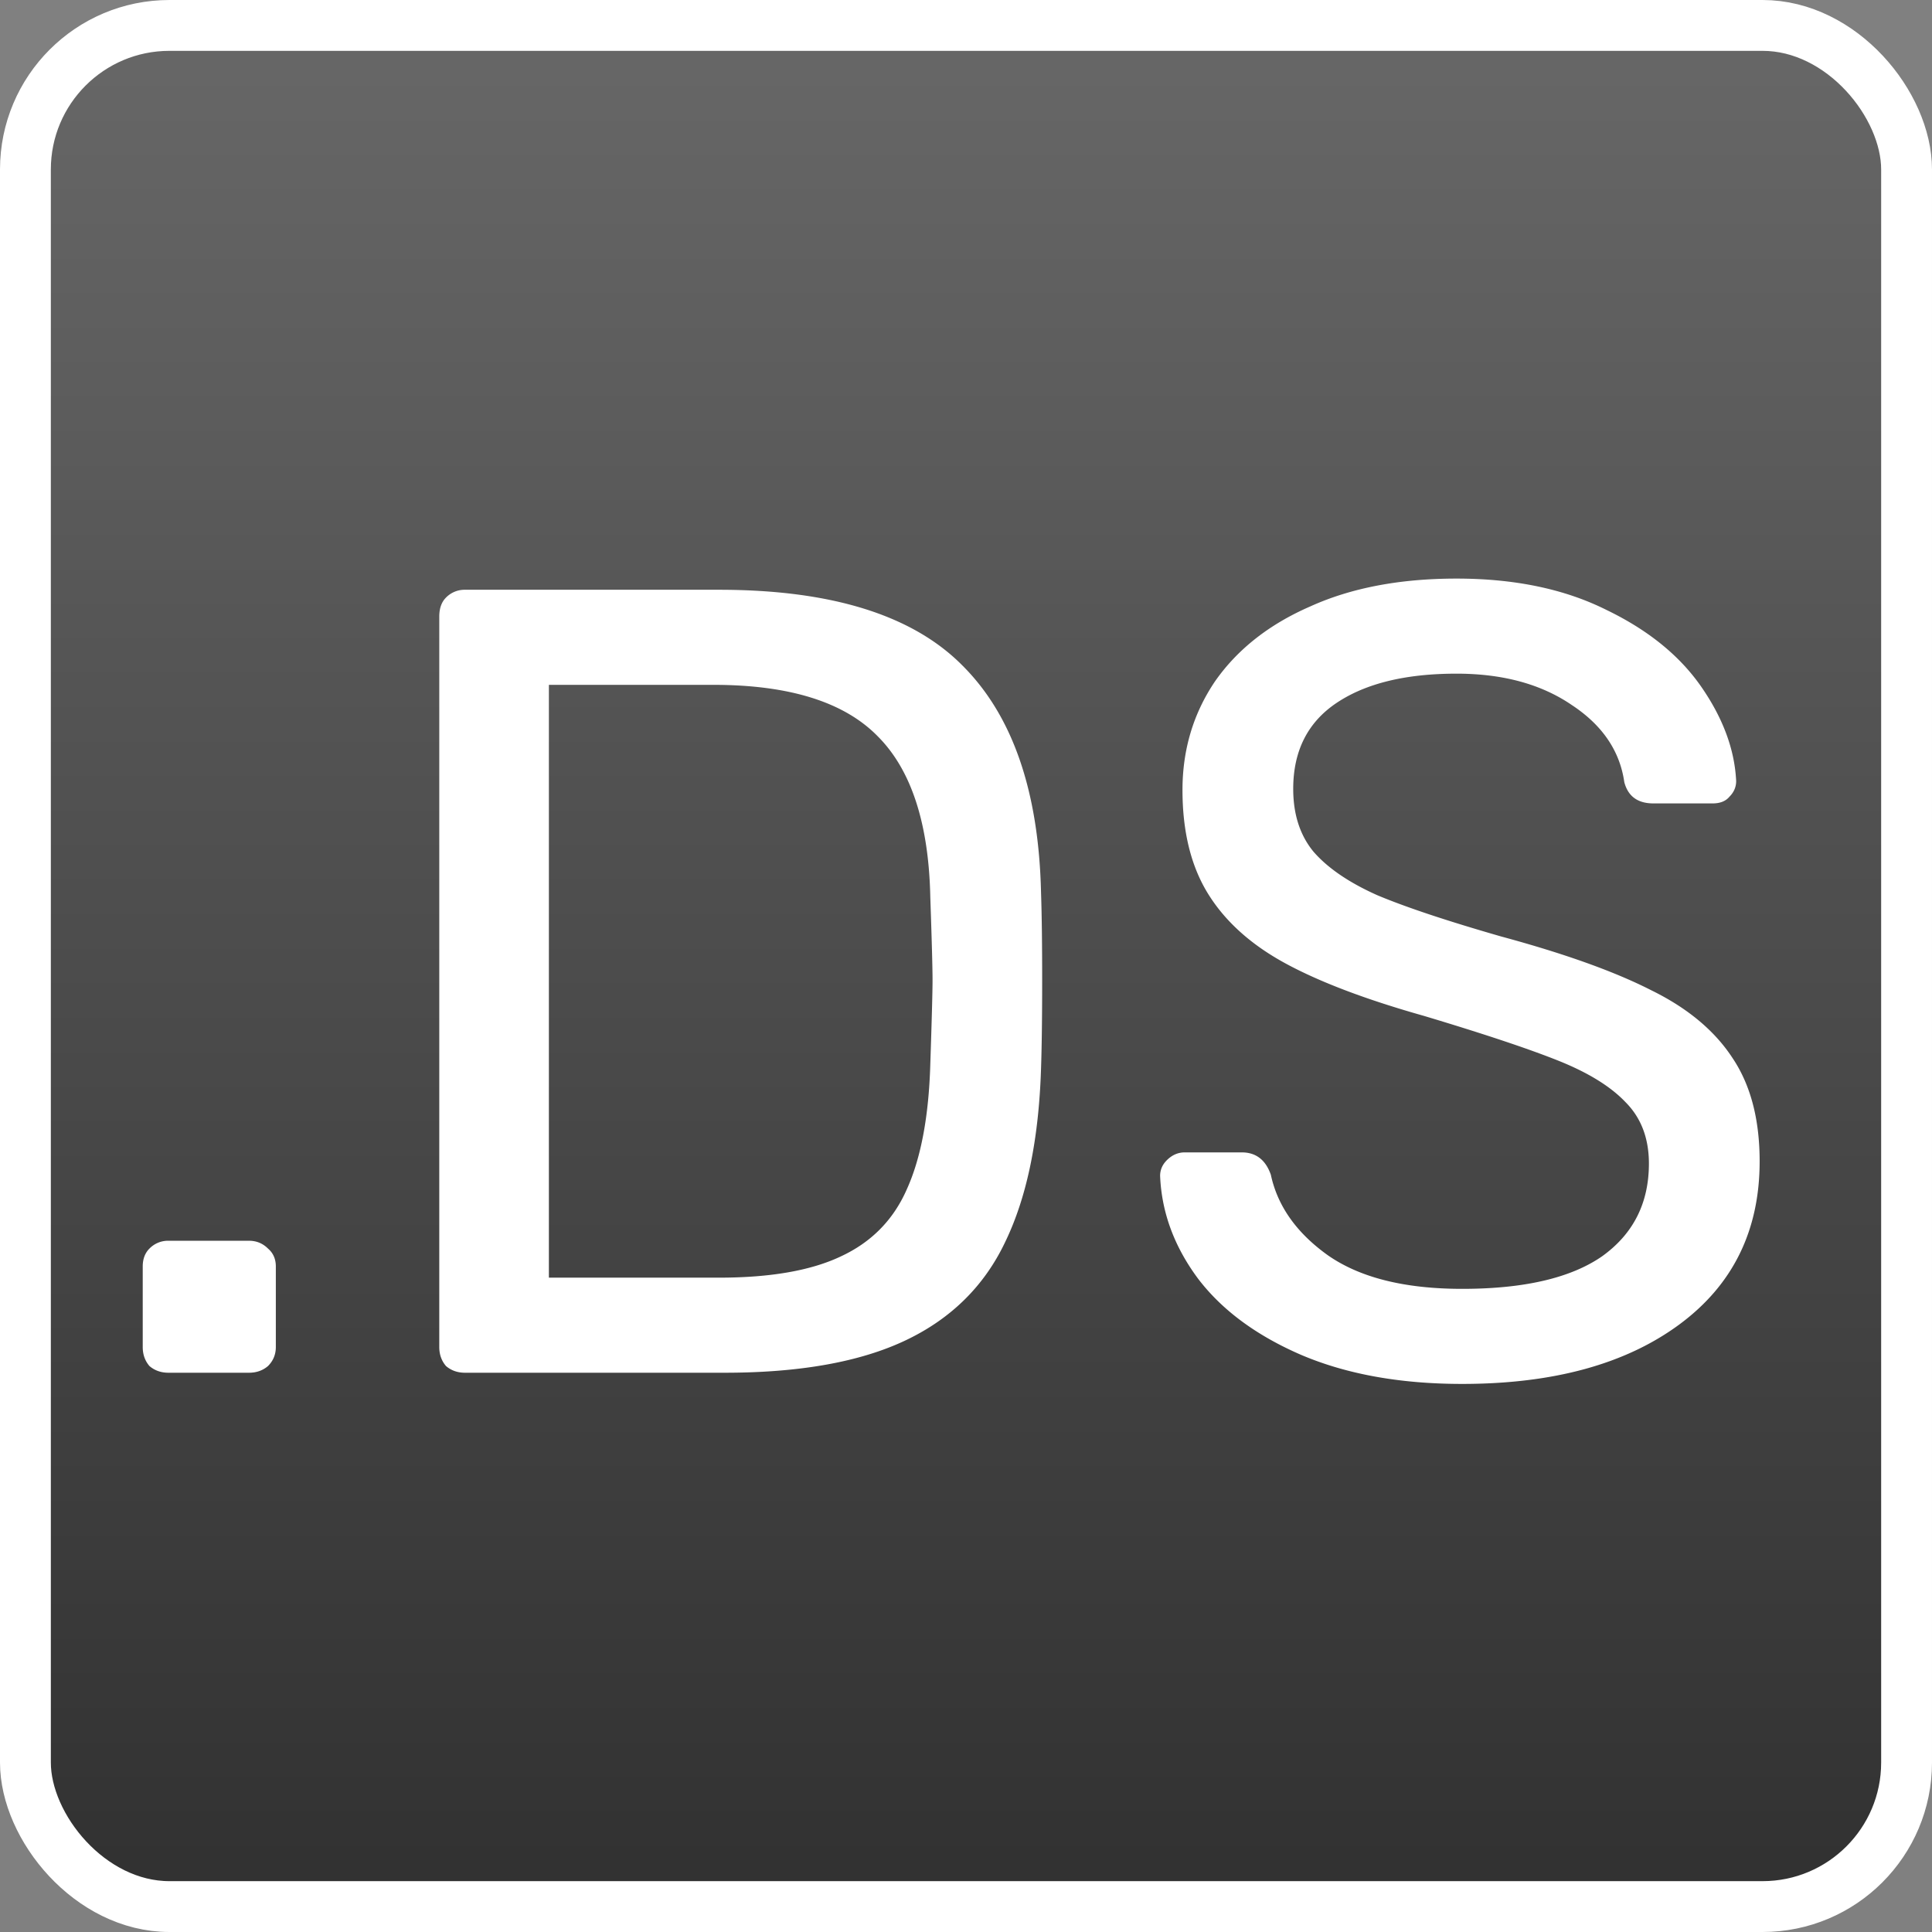 <svg xmlns="http://www.w3.org/2000/svg" width="114" height="114" fill="none" viewBox="0 0 114 114">
    <rect x="0" y="0" width="114" height="114" fill="#808080" stroke="none"/>
    <rect width="111" height="111" x="1.5" y="1.5" fill="url(#paint0_linear)" stroke="#fff" stroke-width="3" rx="8.5" />
    <path fill="#fff" d="M9.94 81c-.44 0-.814-.132-1.122-.396-.264-.308-.396-.682-.396-1.122V74.73c0-.44.132-.792.396-1.056a1.528 1.528 0 011.122-.462h4.752c.44 0 .814.154 1.122.462.308.264.462.616.462 1.056v4.752c0 .44-.154.814-.462 1.122-.308.264-.682.396-1.122.396H9.94zm17.498 0c-.44 0-.814-.132-1.122-.396-.264-.308-.396-.682-.396-1.122V36.384c0-.484.132-.858.396-1.122a1.528 1.528 0 011.122-.462H42.42c6.644 0 11.44 1.496 14.388 4.488 2.948 2.948 4.488 7.414 4.62 13.398.044 1.276.066 2.992.066 5.148 0 2.156-.022 3.894-.066 5.214-.132 4.18-.836 7.59-2.112 10.23-1.232 2.596-3.19 4.532-5.874 5.808C50.758 80.362 47.194 81 42.75 81H27.438zm14.982-5.61c3.036 0 5.434-.418 7.194-1.254 1.804-.836 3.102-2.156 3.894-3.96.836-1.848 1.298-4.312 1.386-7.392.088-2.64.132-4.29.132-4.95 0-.704-.044-2.332-.132-4.884-.088-4.356-1.122-7.524-3.102-9.504-1.98-2.024-5.214-3.036-9.702-3.036h-9.702v34.98H42.42zm43.854 6.27c-3.652 0-6.82-.572-9.504-1.716-2.64-1.144-4.664-2.64-6.072-4.488-1.408-1.892-2.156-3.916-2.244-6.072 0-.352.132-.66.396-.924.308-.308.66-.462 1.056-.462h3.366c.836 0 1.408.44 1.716 1.32.396 1.848 1.518 3.432 3.366 4.752 1.892 1.32 4.532 1.98 7.92 1.98 3.652 0 6.402-.638 8.25-1.914 1.848-1.32 2.772-3.146 2.772-5.478 0-1.496-.462-2.706-1.386-3.63-.88-.924-2.2-1.738-3.96-2.442-1.76-.704-4.4-1.584-7.92-2.64-3.432-.968-6.16-2.002-8.184-3.102-2.024-1.1-3.542-2.464-4.554-4.092-1.012-1.628-1.518-3.674-1.518-6.138 0-2.376.638-4.51 1.914-6.402 1.32-1.892 3.19-3.366 5.61-4.422 2.42-1.1 5.302-1.65 8.646-1.65 3.432 0 6.38.616 8.844 1.848 2.464 1.188 4.334 2.706 5.61 4.554 1.276 1.848 1.958 3.696 2.046 5.544 0 .352-.132.66-.396.924-.22.264-.55.396-.99.396H97.56c-.924 0-1.496-.418-1.716-1.254-.264-1.848-1.298-3.366-3.102-4.554-1.804-1.232-4.07-1.848-6.798-1.848-2.992 0-5.346.572-7.062 1.716-1.716 1.144-2.574 2.838-2.574 5.082 0 1.496.396 2.728 1.188 3.696.836.968 2.09 1.826 3.762 2.574 1.672.704 4.114 1.518 7.326 2.442 3.74 1.012 6.688 2.068 8.844 3.168 2.156 1.056 3.762 2.398 4.818 4.026 1.056 1.584 1.584 3.608 1.584 6.072 0 4.092-1.584 7.304-4.752 9.636-3.168 2.332-7.436 3.498-12.804 3.498z" />
    <defs>
        <linearGradient id="paint0_linear" x1="57" x2="57" y1="0" y2="114" gradientUnits="userSpaceOnUse">
            <stop stop-color="#686868" />
            <stop offset="1" stop-color="#303030" />
            <stop offset="1" stop-color="#A0A0A0" />
            <stop offset="1" stop-color="#A0A0A0" />
        </linearGradient>
    </defs>
</svg>